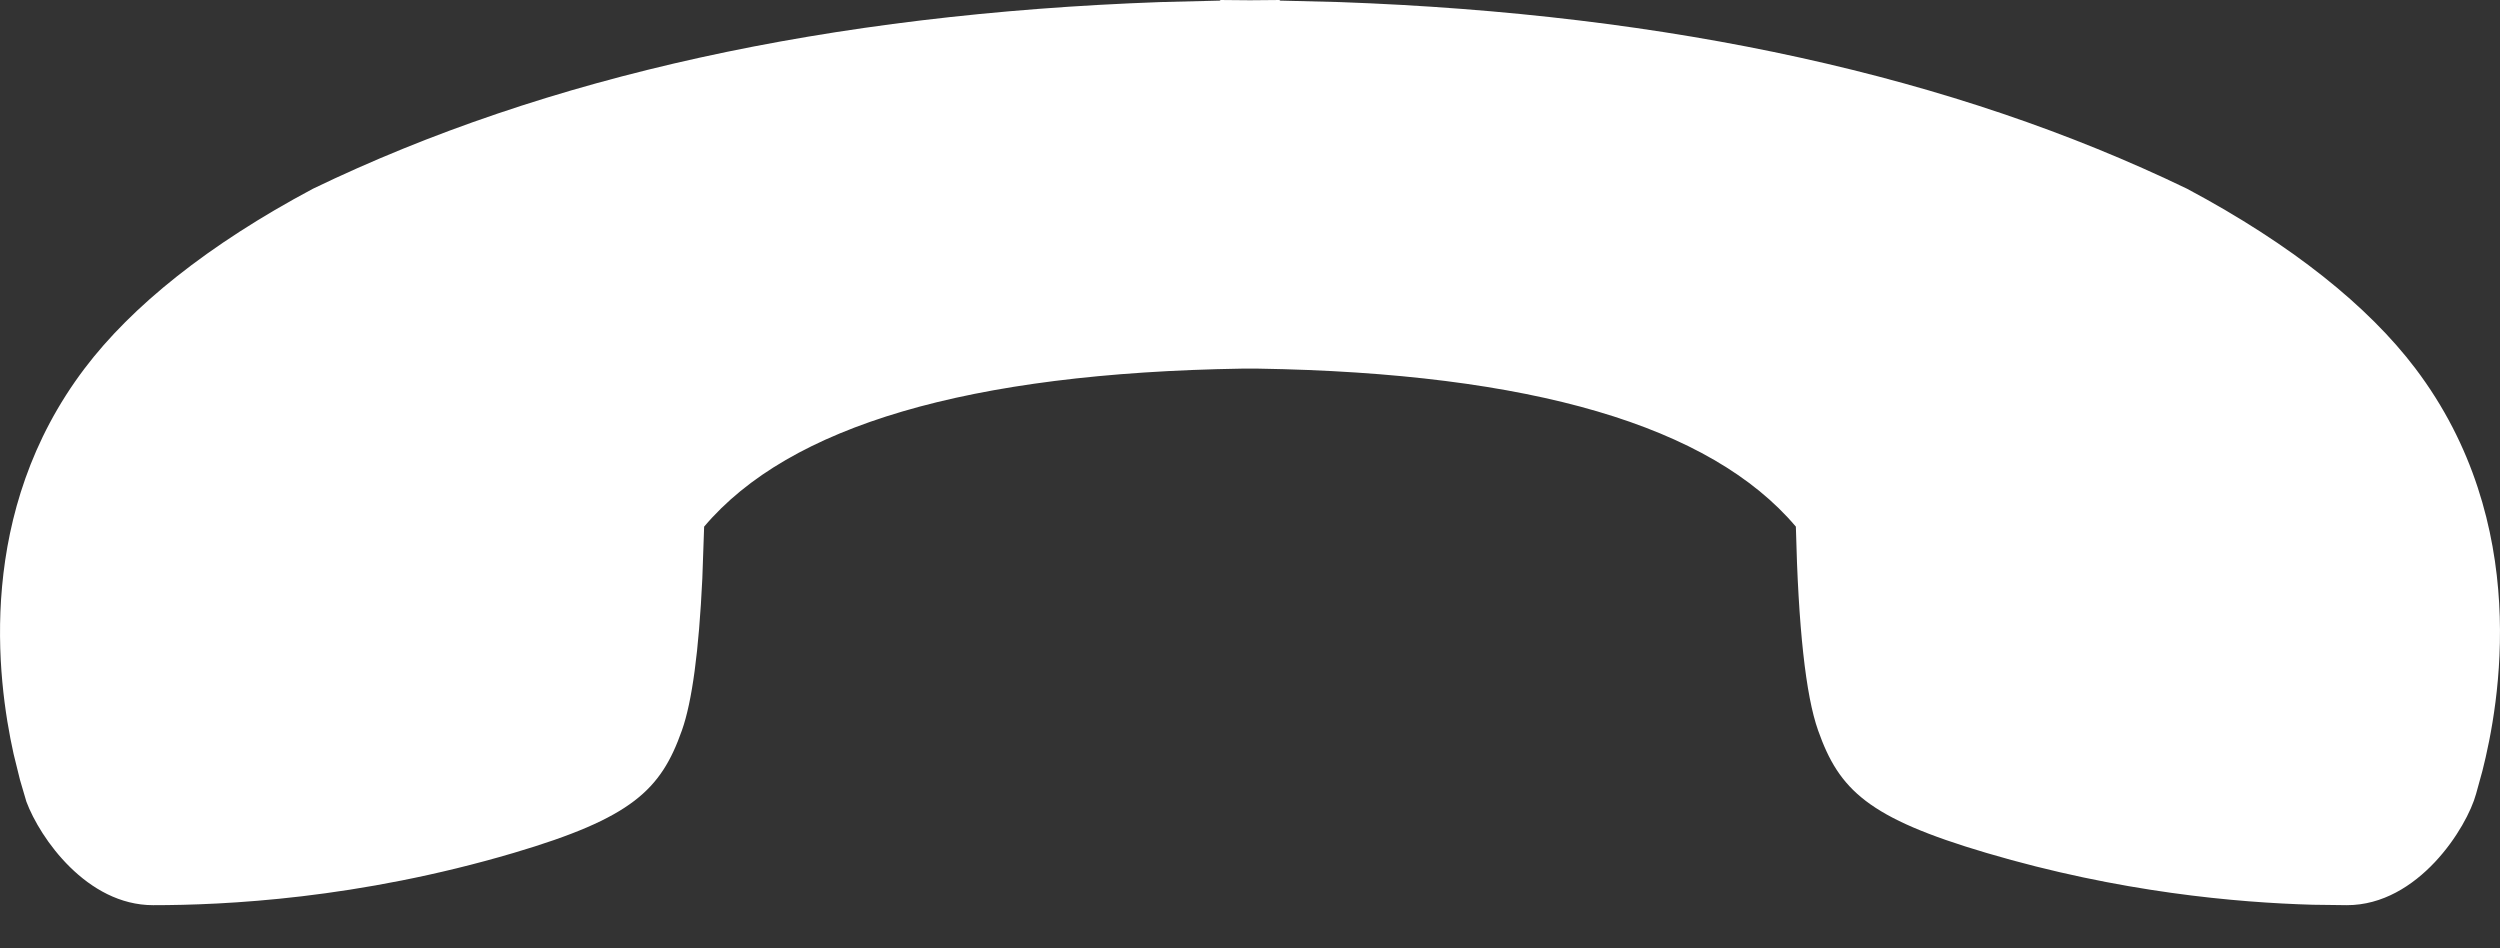 <svg width="29" height="11" viewBox="0 0 29 11" fill="none" xmlns="http://www.w3.org/2000/svg">
<rect x="0" y="0" width="29" height="11" fill="#333333" stroke="none"/>
<path fill-rule="evenodd" clip-rule="evenodd" d="M14.594 4.276H14.406C11.238 4.327 9.158 4.938 8.168 6.109L8.147 6.71C8.107 7.553 8.028 8.141 7.91 8.473C7.666 9.164 7.331 9.488 5.958 9.894C4.15 10.428 2.603 10.5 1.776 10.5C1.008 10.5 0.465 9.724 0.306 9.299L0.232 9.047L0.158 8.747C-0.038 7.864 -0.278 5.936 0.983 4.272C1.527 3.554 2.41 2.84 3.631 2.189C6.337 0.883 9.615 0.162 13.463 0.024L14.155 0.007L14.155 0L14.5 0.003L14.845 0L14.845 0.007L15.537 0.024C19.385 0.162 22.663 0.883 25.369 2.189C26.59 2.84 27.473 3.554 28.017 4.272C29.381 6.072 28.989 8.18 28.796 8.942L28.723 9.207C28.617 9.6 28.052 10.5 27.224 10.5L26.827 10.495C25.949 10.47 24.591 10.352 23.043 9.894C21.669 9.488 21.334 9.164 21.09 8.473C20.946 8.067 20.86 7.279 20.832 6.109C19.842 4.938 17.762 4.327 14.594 4.276Z" fill="white"/>
</svg>
